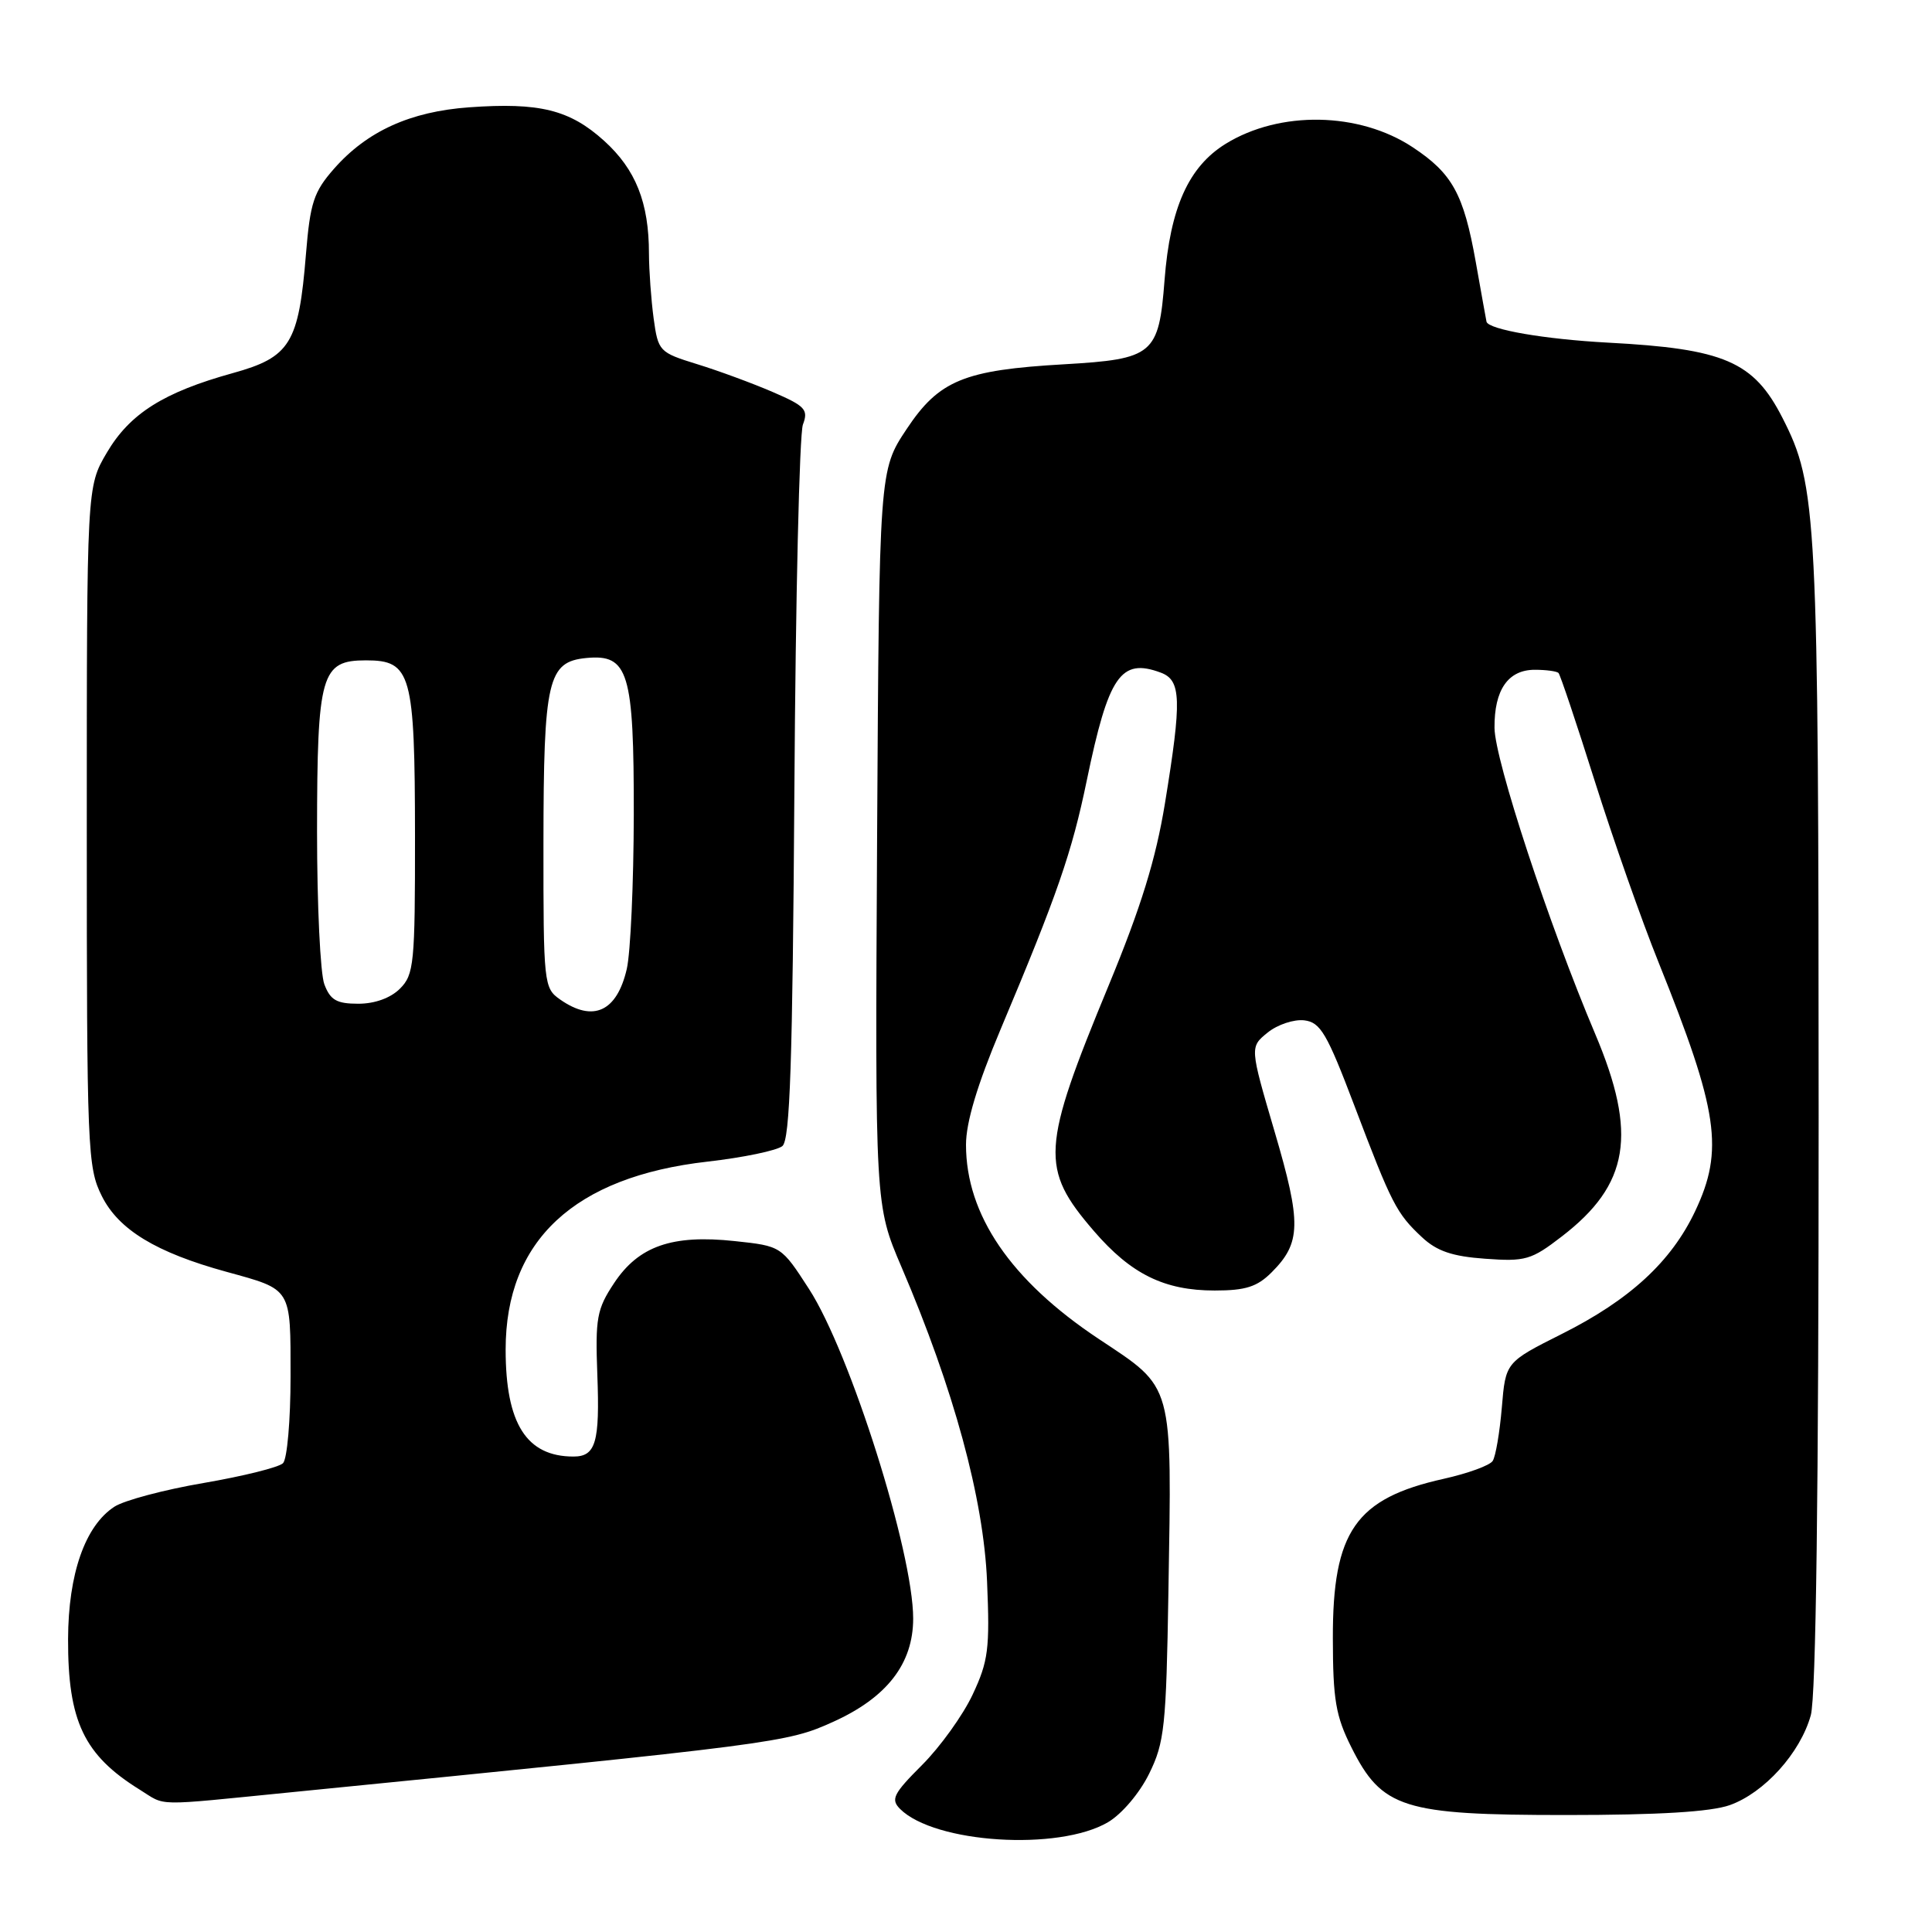 <?xml version="1.0" encoding="UTF-8" standalone="no"?>
<!DOCTYPE svg PUBLIC "-//W3C//DTD SVG 1.1//EN" "http://www.w3.org/Graphics/SVG/1.1/DTD/svg11.dtd" >
<svg xmlns="http://www.w3.org/2000/svg" xmlns:xlink="http://www.w3.org/1999/xlink" version="1.1" viewBox="0 0 256 256">
 <g >
 <path fill="currentColor"
d=" M 146.82 241.45 C 148.65 240.37 151.01 237.59 152.27 235.02 C 154.30 230.90 154.53 228.78 154.82 211.00 C 155.28 182.89 155.61 184.08 145.55 177.39 C 133.93 169.66 128.00 160.97 128.00 151.68 C 128.00 148.72 129.49 143.75 132.58 136.40 C 140.10 118.54 142.03 112.96 144.00 103.43 C 146.88 89.53 148.50 87.16 153.79 89.12 C 156.53 90.13 156.61 92.67 154.36 106.46 C 153.15 113.86 151.19 120.20 146.91 130.56 C 137.95 152.22 137.80 154.82 144.95 163.12 C 149.87 168.83 154.28 171.00 160.95 171.00 C 165.05 171.00 166.58 170.51 168.50 168.59 C 172.41 164.68 172.47 162.10 168.89 149.94 C 165.60 138.74 165.60 138.74 167.97 136.82 C 169.28 135.76 171.46 135.04 172.82 135.20 C 174.97 135.46 175.82 136.91 179.46 146.50 C 184.42 159.57 185.03 160.77 188.42 163.94 C 190.39 165.78 192.43 166.48 196.80 166.79 C 202.12 167.18 202.91 166.95 206.93 163.85 C 215.89 156.97 216.99 150.28 211.37 137.00 C 205.24 122.52 198.06 100.70 198.03 96.44 C 197.99 91.40 199.83 88.75 203.37 88.75 C 204.86 88.75 206.27 88.94 206.51 89.17 C 206.74 89.41 208.91 95.88 211.33 103.55 C 213.75 111.22 217.54 122.00 219.76 127.50 C 227.70 147.25 228.46 152.38 224.61 160.50 C 221.44 167.19 215.94 172.25 206.94 176.76 C 199.50 180.50 199.50 180.50 199.00 186.50 C 198.72 189.80 198.18 192.99 197.79 193.58 C 197.41 194.18 194.48 195.24 191.30 195.95 C 179.62 198.55 176.58 202.91 176.61 217.08 C 176.62 225.21 176.99 227.39 179.06 231.52 C 183.12 239.62 185.89 240.50 207.50 240.50 C 219.80 240.50 226.67 240.08 229.20 239.19 C 233.78 237.56 238.55 232.28 239.94 227.28 C 240.63 224.79 240.98 197.65 240.98 148.00 C 240.96 67.91 240.78 64.37 236.18 55.36 C 232.37 47.89 228.47 46.21 213.04 45.40 C 204.68 44.95 197.25 43.67 196.97 42.63 C 196.95 42.56 196.30 38.98 195.54 34.68 C 193.94 25.70 192.44 22.98 187.19 19.51 C 180.10 14.82 169.58 14.63 162.40 19.06 C 157.49 22.10 155.05 27.53 154.31 37.10 C 153.55 46.99 152.84 47.58 141.00 48.27 C 127.72 49.03 124.43 50.39 120.13 56.86 C 116.50 62.32 116.50 62.32 116.22 111.01 C 115.95 159.70 115.95 159.70 119.45 167.88 C 126.39 184.09 130.33 198.58 130.79 209.54 C 131.17 218.48 130.96 220.11 128.88 224.54 C 127.60 227.27 124.58 231.47 122.18 233.87 C 118.37 237.68 118.00 238.42 119.26 239.69 C 123.82 244.25 140.29 245.30 146.82 241.45 Z  M 38.41 237.50 C 103.12 231.07 104.28 230.92 110.38 228.16 C 117.52 224.94 121.00 220.45 121.00 214.46 C 121.00 205.66 112.65 179.23 107.20 170.80 C 103.52 165.11 103.52 165.11 97.35 164.45 C 89.06 163.56 84.62 165.11 81.37 170.02 C 79.08 173.47 78.87 174.65 79.15 182.17 C 79.49 191.13 78.94 193.00 75.99 193.00 C 69.76 193.00 67.00 188.64 67.00 178.82 C 67.00 164.38 76.08 155.92 93.76 153.92 C 98.50 153.38 102.95 152.45 103.67 151.86 C 104.68 151.02 105.02 140.90 105.26 104.64 C 105.42 79.26 105.93 57.49 106.39 56.26 C 107.14 54.27 106.70 53.80 102.36 51.93 C 99.69 50.78 95.19 49.12 92.36 48.25 C 87.35 46.70 87.21 46.55 86.61 42.19 C 86.28 39.73 86.00 35.87 85.99 33.61 C 85.99 26.84 84.24 22.45 80.04 18.65 C 75.49 14.54 71.49 13.55 62.16 14.22 C 54.36 14.78 48.62 17.39 44.25 22.37 C 41.57 25.42 41.10 26.86 40.54 33.68 C 39.58 45.52 38.46 47.33 30.84 49.44 C 21.65 51.99 17.20 54.81 14.15 59.99 C 11.50 64.50 11.50 64.50 11.50 109.50 C 11.50 152.50 11.59 154.68 13.50 158.50 C 15.73 162.95 20.68 165.96 30.00 168.52 C 38.72 170.92 38.50 170.55 38.50 182.41 C 38.50 188.18 38.05 193.34 37.50 193.88 C 36.95 194.43 32.23 195.60 27.00 196.50 C 21.77 197.39 16.45 198.81 15.17 199.64 C 11.28 202.16 9.05 208.54 9.02 217.18 C 8.99 228.06 11.12 232.55 18.50 237.13 C 22.10 239.36 20.06 239.32 38.41 237.50 Z  M 74.22 132.44 C 72.06 130.93 72.00 130.40 72.01 111.69 C 72.03 90.06 72.58 87.69 77.68 87.19 C 83.28 86.65 84.00 89.03 83.98 107.97 C 83.96 117.06 83.55 126.25 83.05 128.40 C 81.74 134.06 78.59 135.50 74.22 132.44 Z  M 42.98 130.43 C 42.44 129.02 42.01 119.91 42.01 110.18 C 42.03 89.27 42.54 87.50 48.50 87.50 C 54.49 87.50 54.97 89.22 54.99 110.75 C 55.00 127.68 54.86 129.14 53.00 131.00 C 51.76 132.24 49.67 133.00 47.48 133.00 C 44.61 133.00 43.77 132.52 42.98 130.43 Z "/>
</g>
</svg>